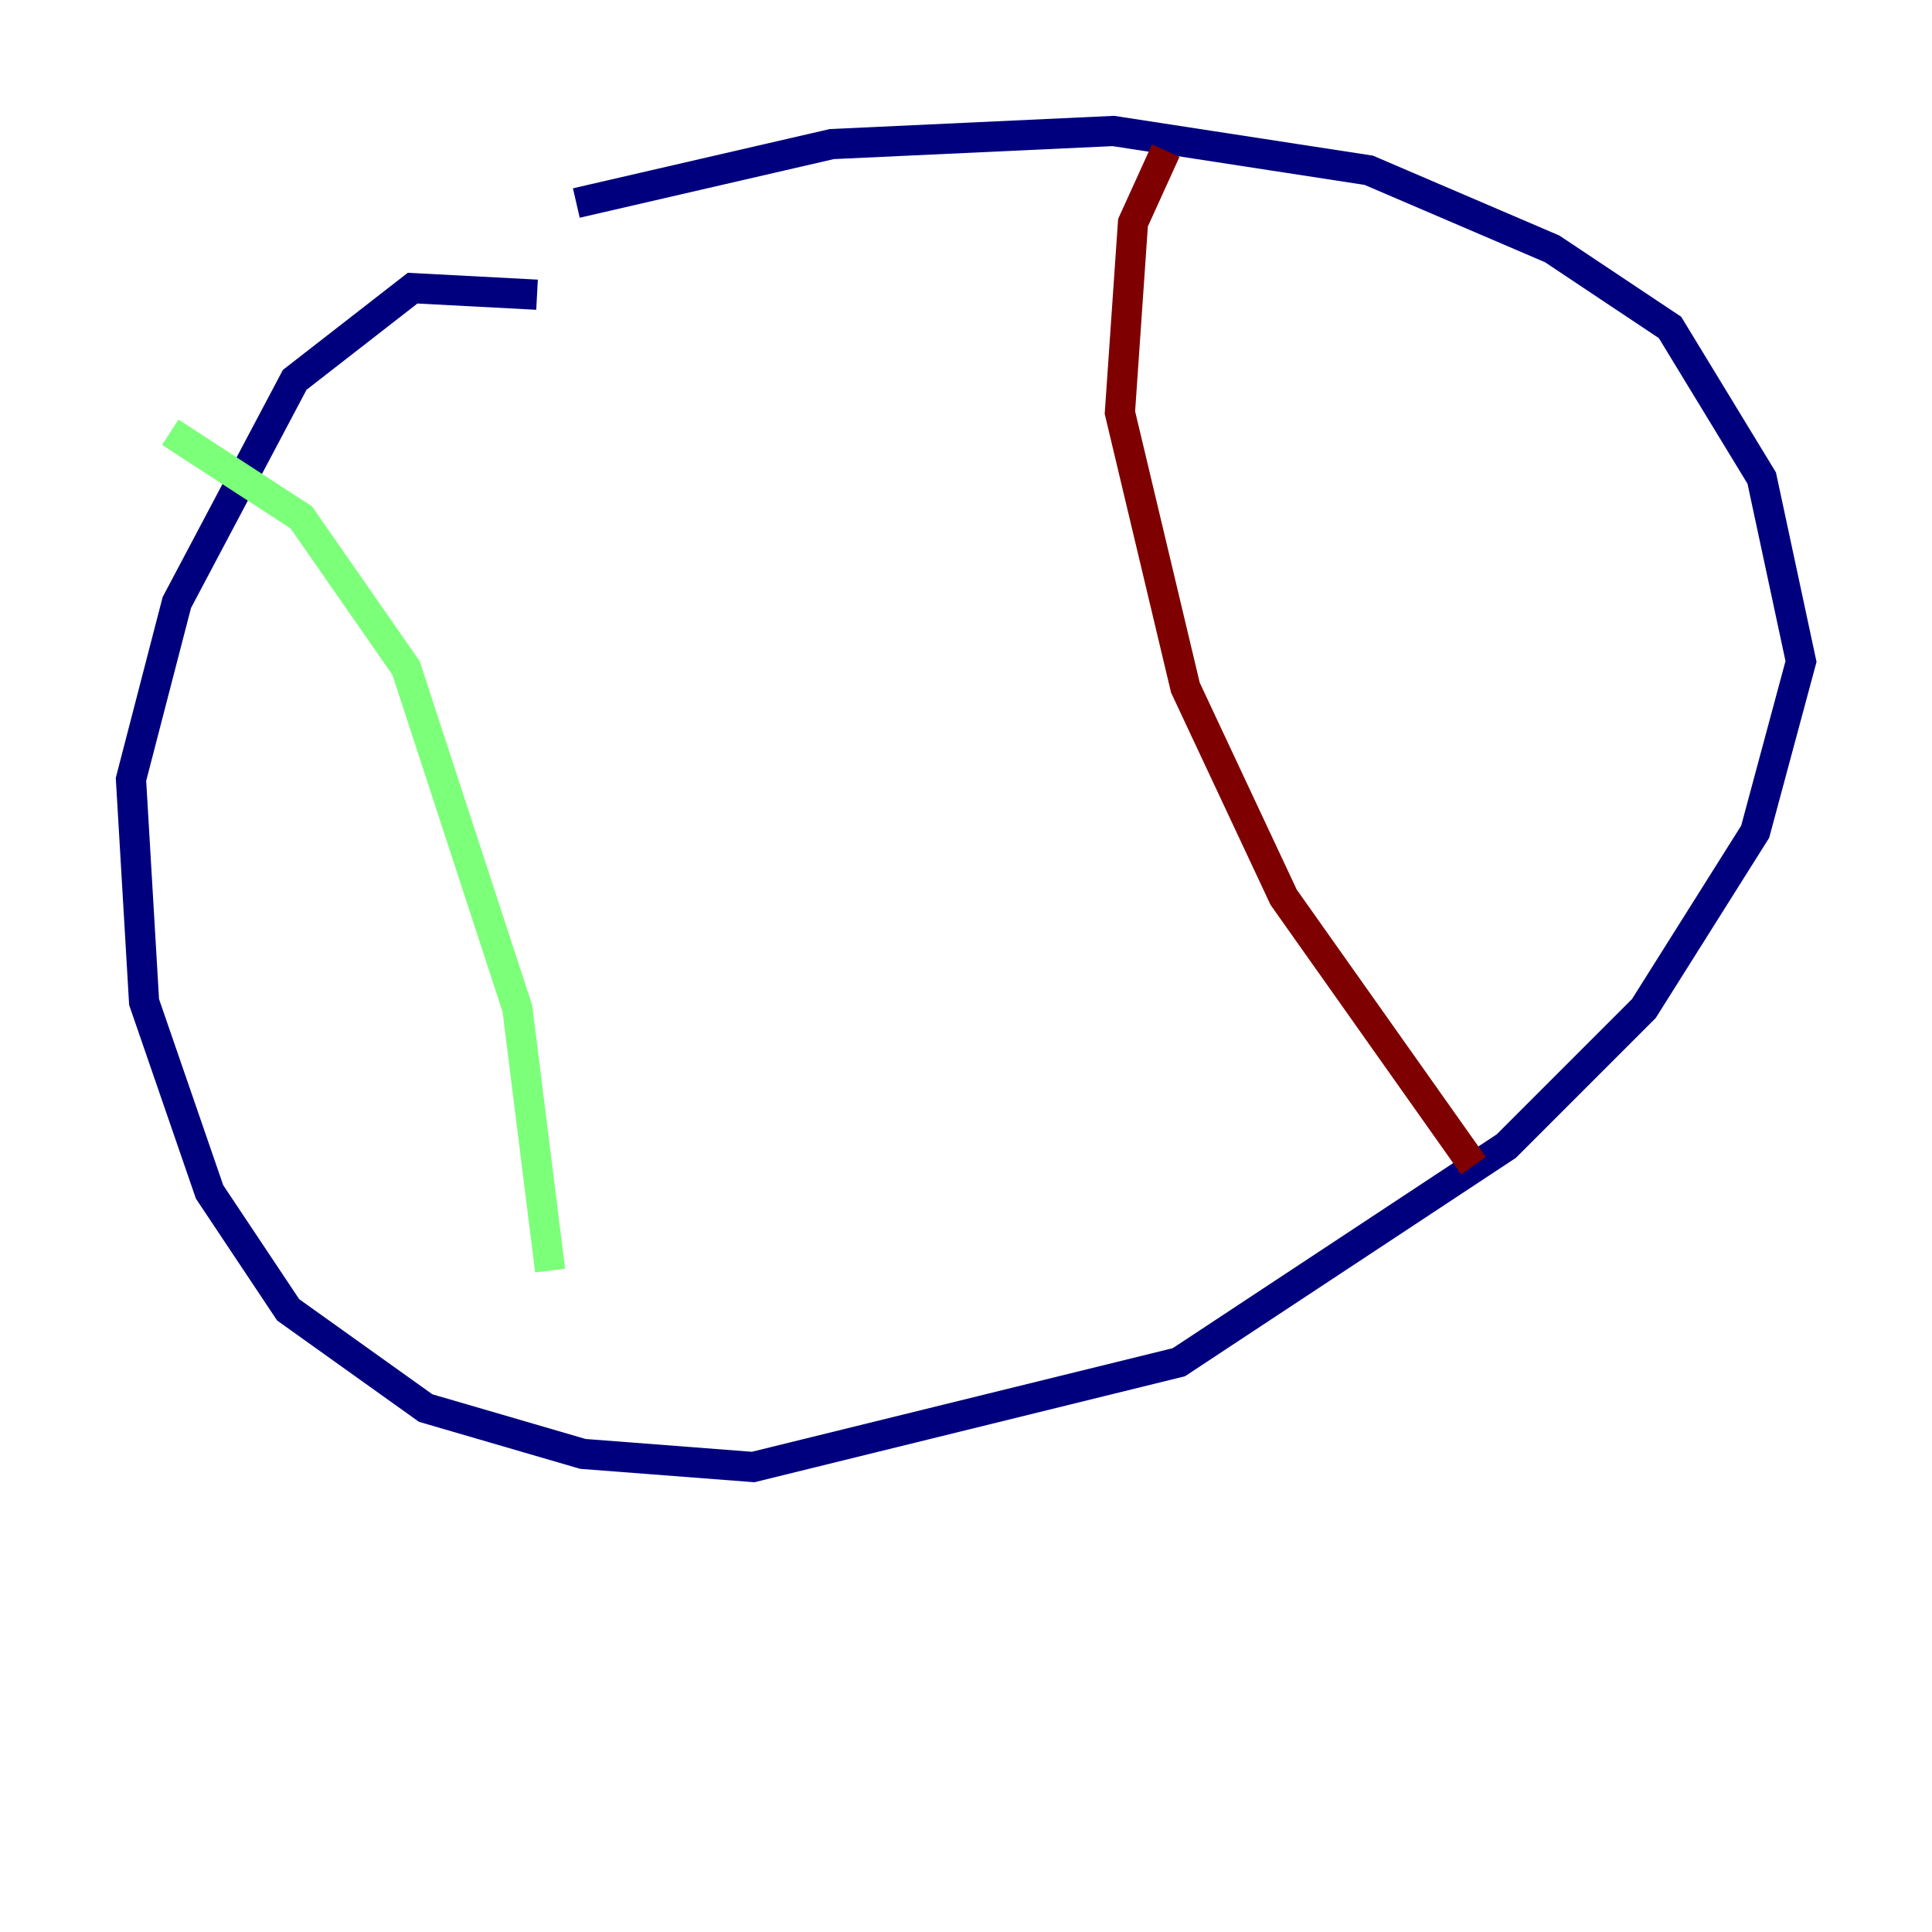 <?xml version="1.0" encoding="utf-8" ?>
<svg baseProfile="tiny" height="128" version="1.2" viewBox="0,0,128,128" width="128" xmlns="http://www.w3.org/2000/svg" xmlns:ev="http://www.w3.org/2001/xml-events" xmlns:xlink="http://www.w3.org/1999/xlink"><defs /><polyline fill="none" points="35.58,19.525 27.336,19.091 19.525,25.166 11.715,39.919 8.678,51.634 9.546,66.386 13.885,78.969 19.091,86.78 28.203,93.288 38.617,96.325 49.898,97.193 78.102,90.251 99.797,75.932 108.909,66.82 116.285,55.105 119.322,43.824 116.719,31.675 110.644,21.695 102.834,16.488 90.685,11.281 73.763,8.678 55.105,9.546 38.183,13.451" stroke="#00007f" stroke-width="2" /><polyline fill="none" points="11.281,28.637 19.959,34.278 26.902,44.258 34.278,66.82 36.447,84.176" stroke="#7cff79" stroke-width="2" /><polyline fill="none" points="77.234,9.98 75.064,14.752 74.197,27.336 78.536,45.559 85.044,59.444 97.627,77.234" stroke="#7f0000" stroke-width="2" /></svg>
